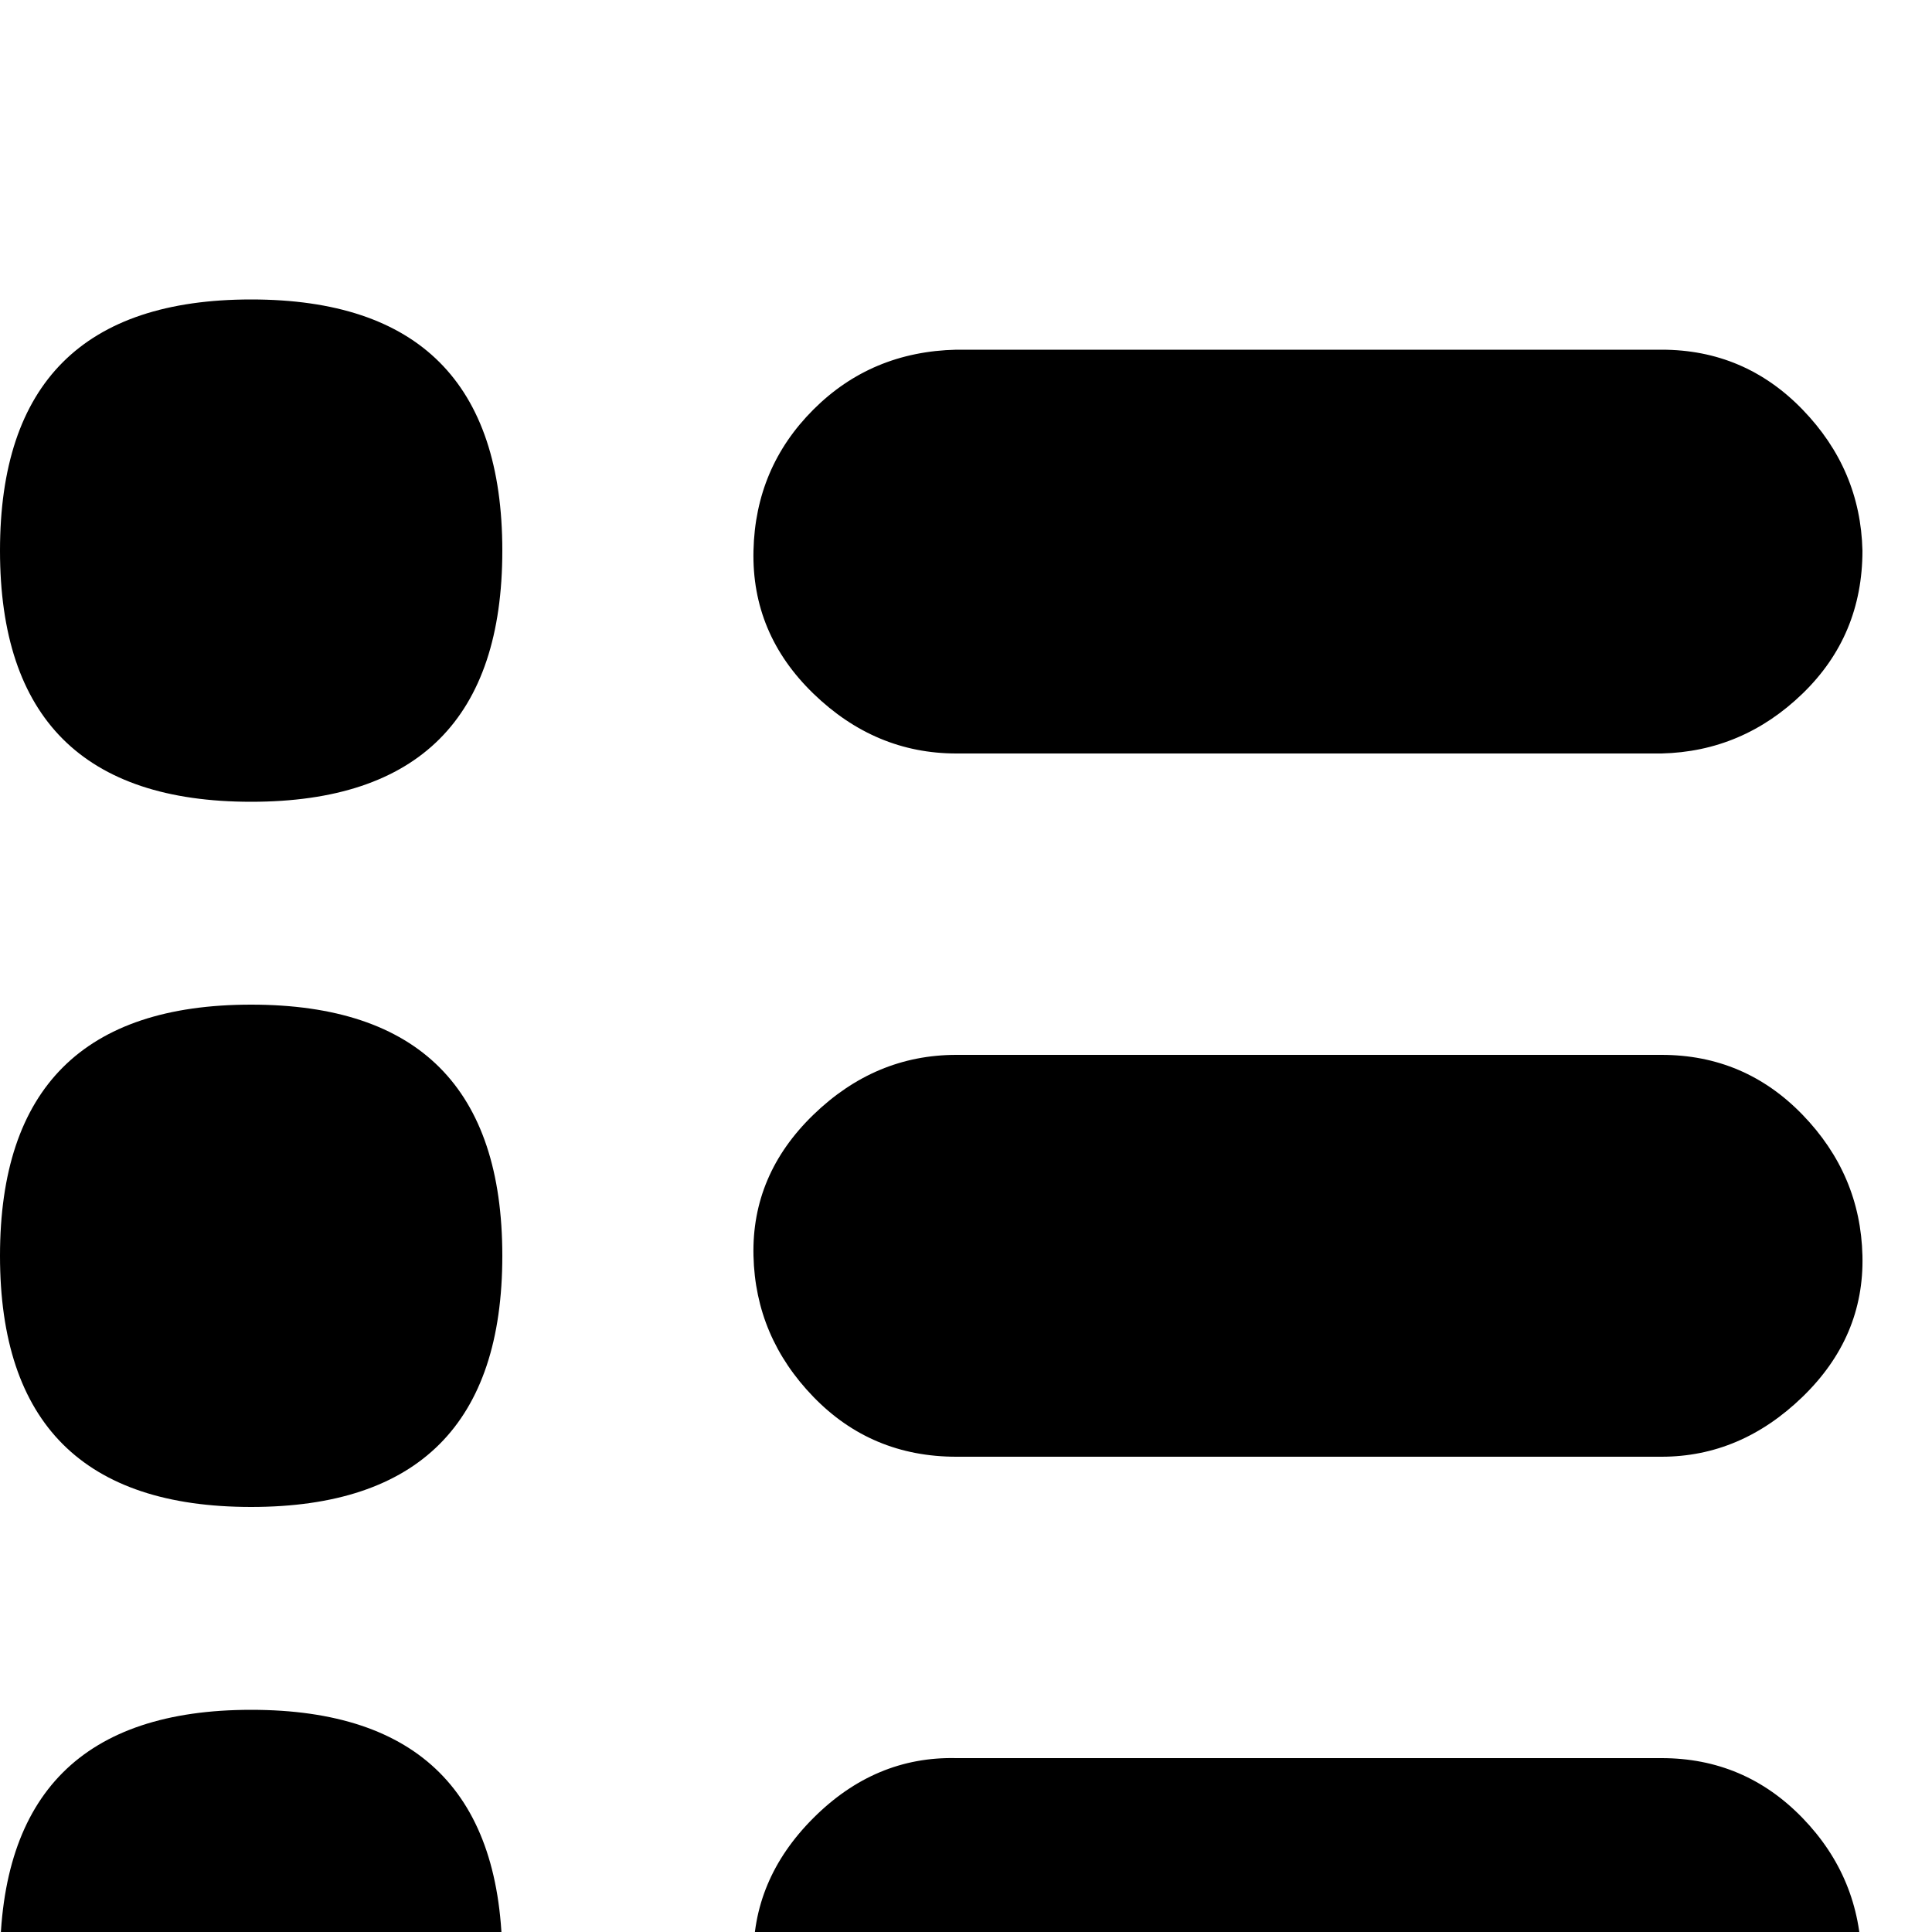 <?xml version="1.0" standalone="no"?>
<!DOCTYPE svg PUBLIC "-//W3C//DTD SVG 1.1//EN" "http://www.w3.org/Graphics/SVG/1.1/DTD/svg11.dtd" >
<svg viewBox="0 -150 1000 1000">
  <g transform="matrix(1 0 0 -1 0 850)">
   <path fill="currentColor"
d="M860 90q43 0 73 -31t30.5 -74t-30.5 -73t-73 -31h-365q-44 0 -74 31t-31 73t31 74t74 31h365zM860 454q43 0 73 -31t31 -73t-31 -73t-73 -31h-365q-44 0 -74 31t-31 73t31 73t74 31h365zM860 819q43 0 73 -31t31 -73q0 -44 -31 -74t-73 -31h-365q-42 0 -74 31t-31 74
t31 73t74 31h365zM0 -15q0 130 130 130t130 -130t-130 -130t-130 130zM0 350q0 130 130 130t130 -130t-130 -130t-130 130zM0 715q0 130 130 130t130 -130t-130 -130t-130 130z" />
  </g>

</svg>
